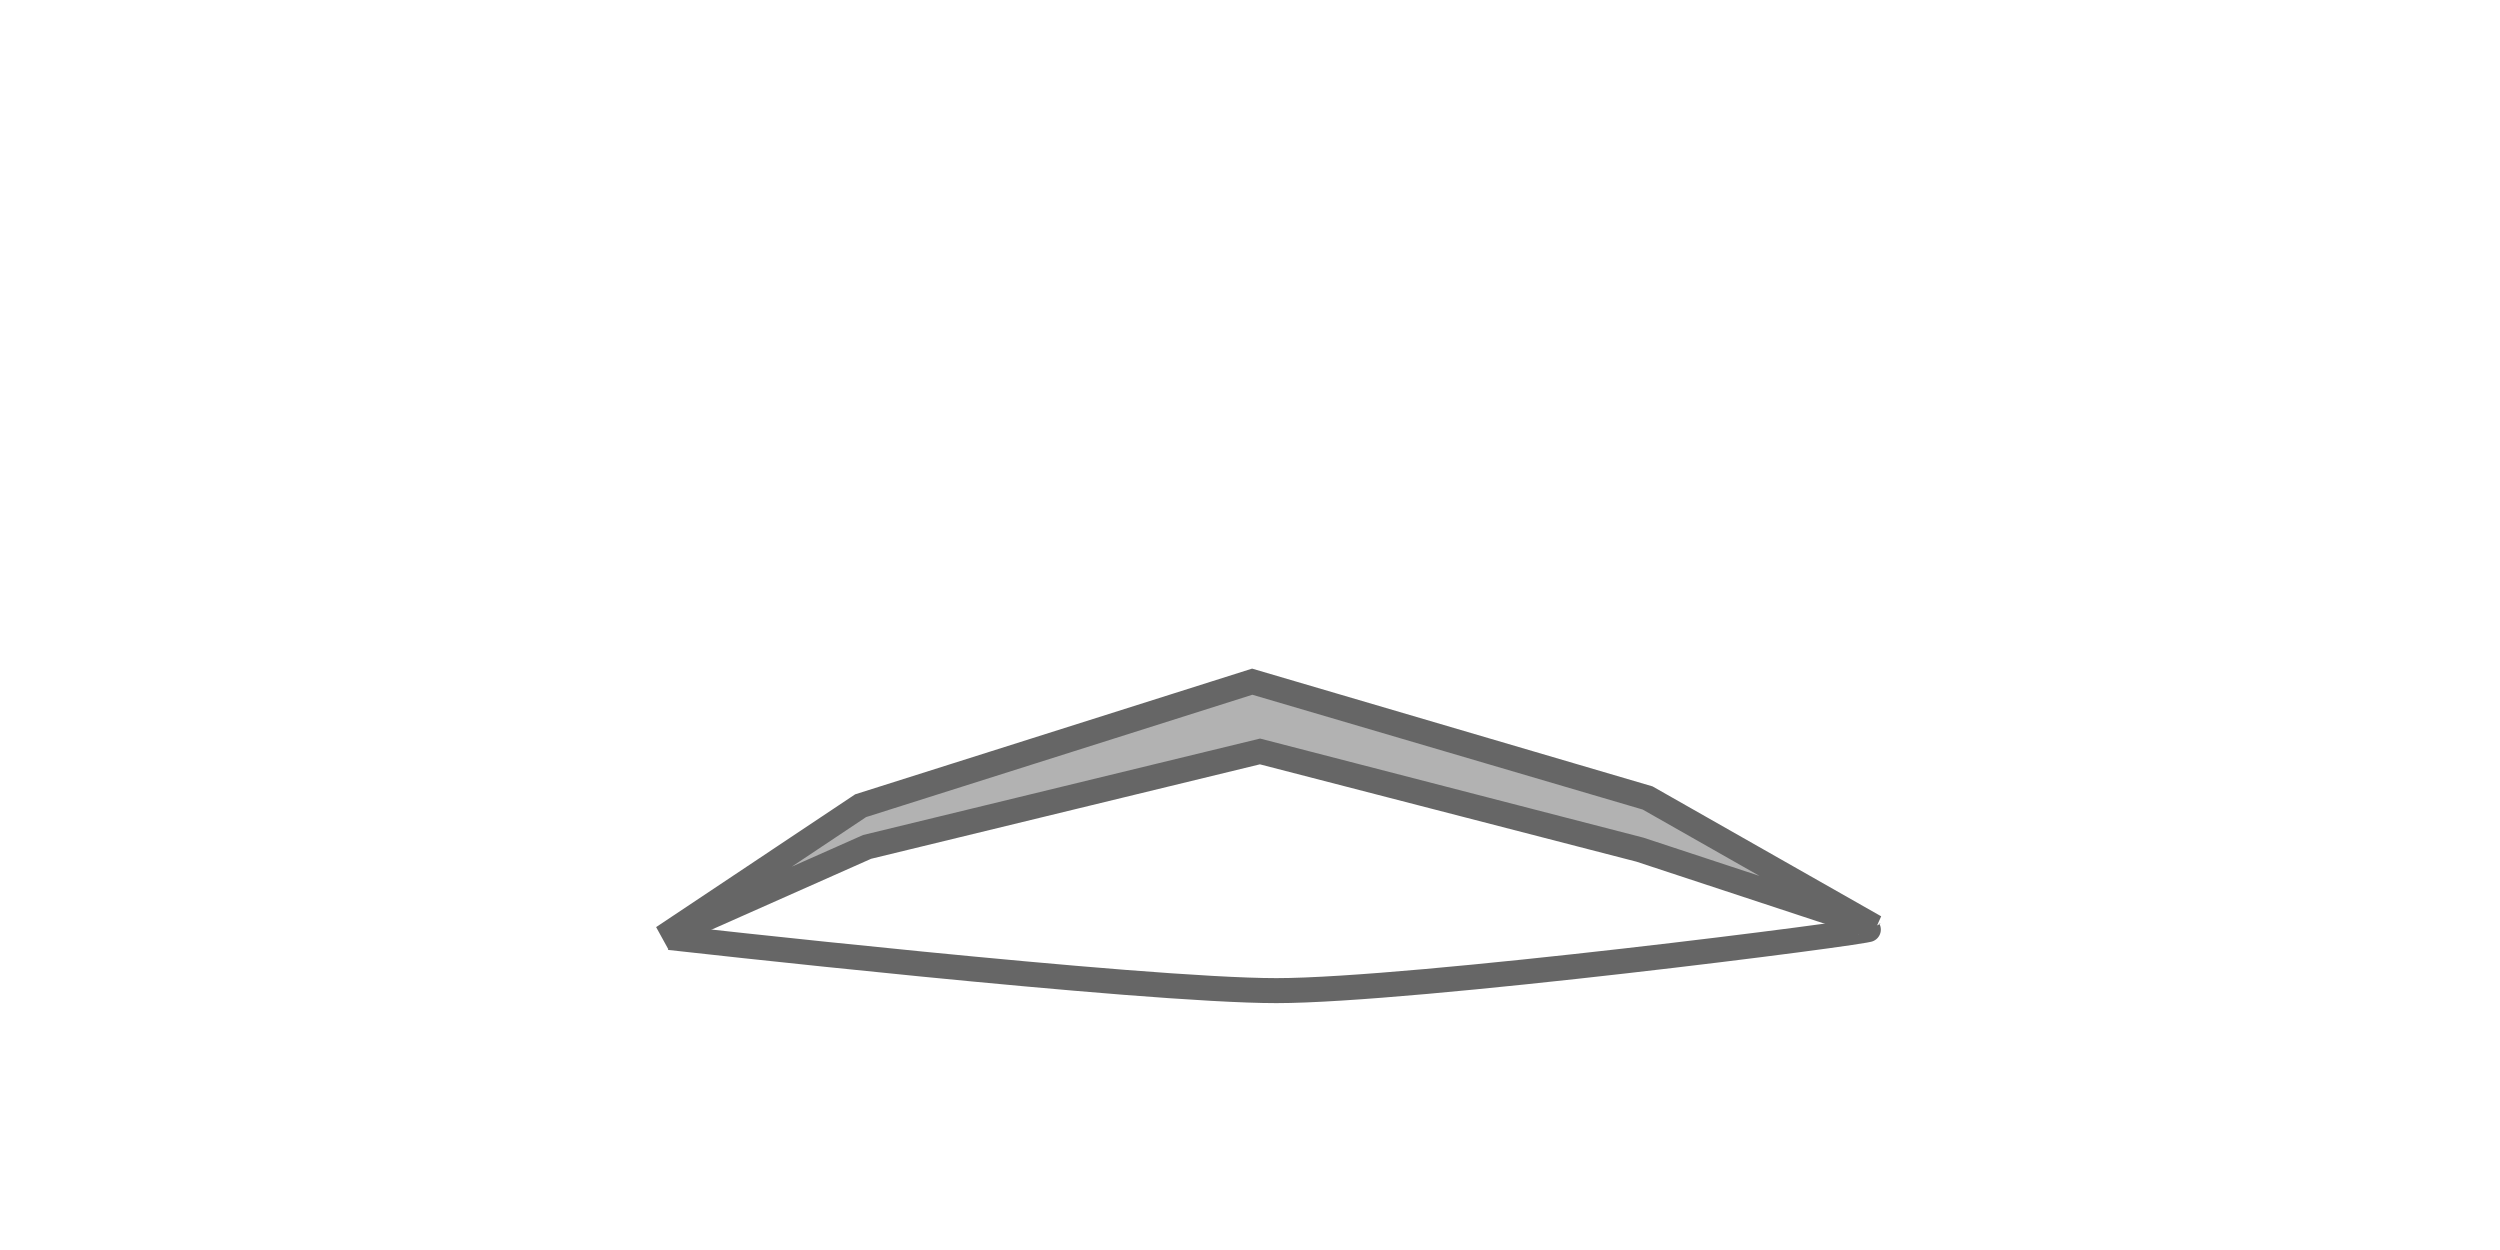 <?xml version="1.0" encoding="utf-8"?>
<svg viewBox="100 100 800 400" xmlns="http://www.w3.org/2000/svg">
  <polygon style="stroke-width: 8px; fill: rgb(178, 178, 178); stroke: rgb(102, 102, 102);" points="312.179 400 375.397 357.828 500.715 318.136 627.232 355.348 700 396.693 624.751 371.885 503.196 340.463 377.471 371.009"/>
  <path stroke-width="8" d="M 314.225 400 C 314.225 400 464.998 417.001 508.458 417.001 C 551.918 417.001 698.721 398.267 698.25 397.327" id="svg_39" style="fill: none; stroke: rgb(102, 102, 102);"/>
</svg>